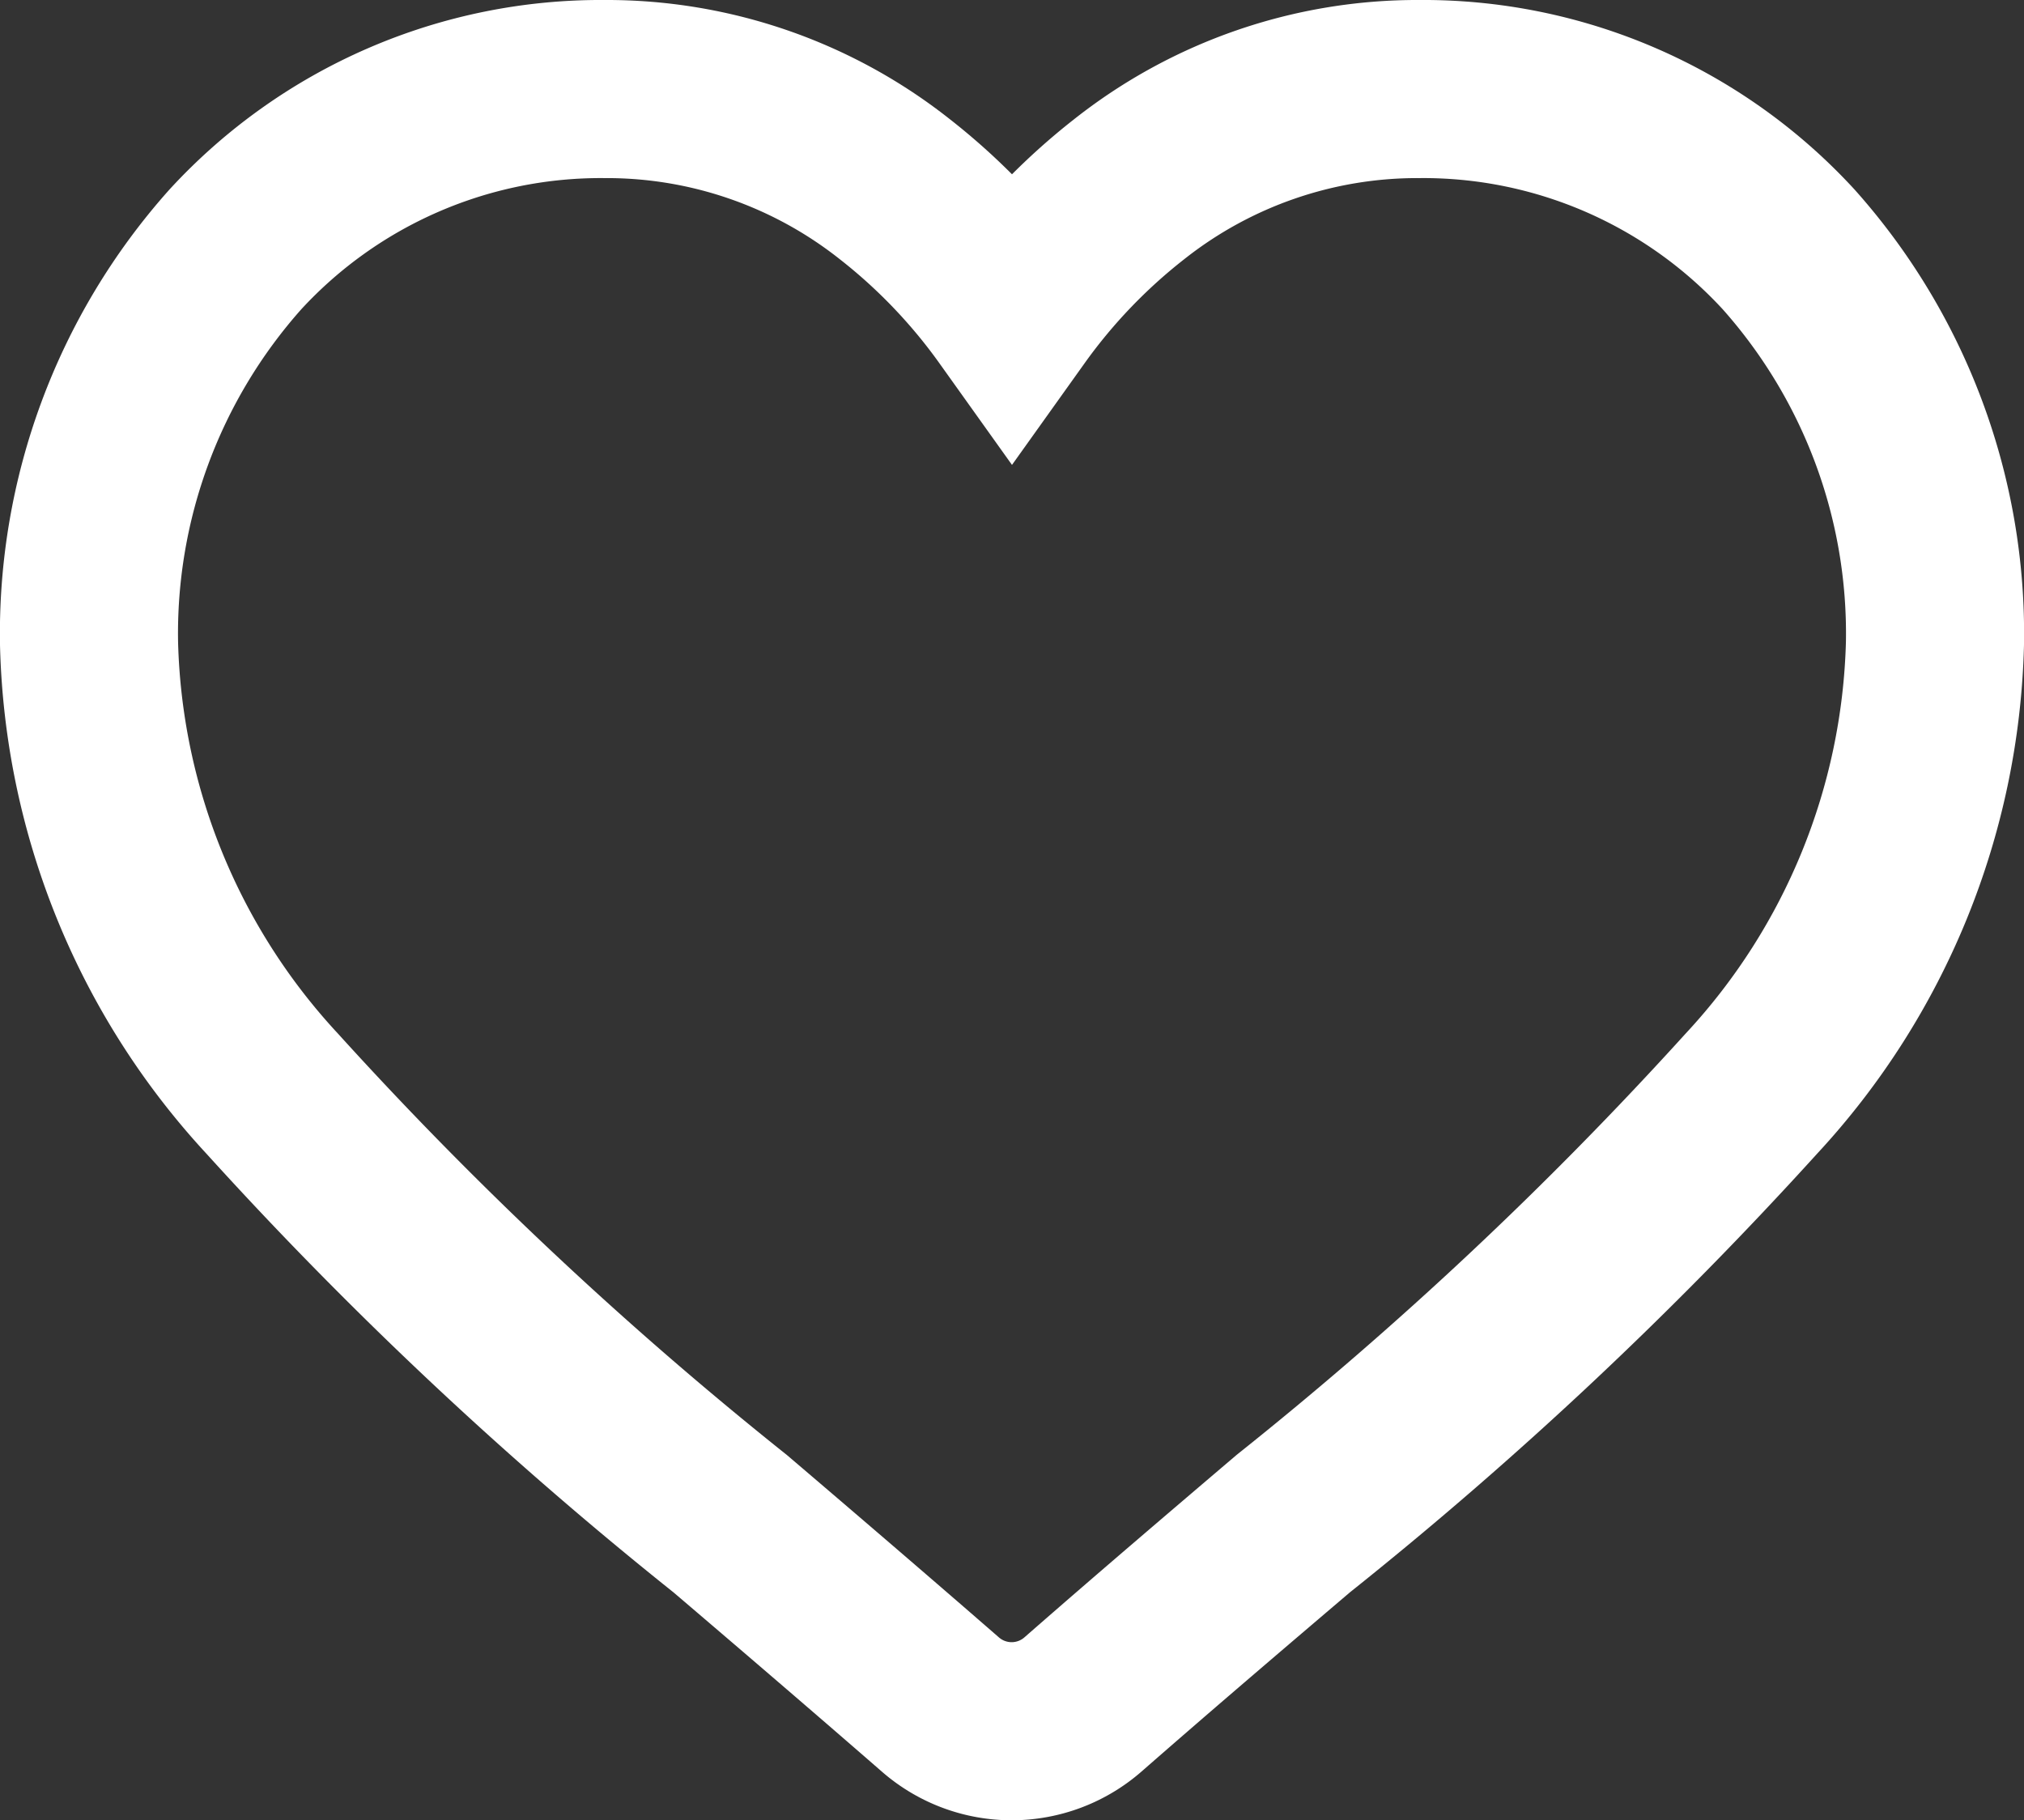<svg xmlns="http://www.w3.org/2000/svg" width="22.73" height="20.443" viewBox="0 0 22.73 20.443">
  <rect x="0" y="0" width="22.73" height="20.443" fill="#333333" stroke="none"/>
  <path id="heart" d="M19.086,1.8A5.574,5.574,0,0,0,14.939,0a5.215,5.215,0,0,0-3.257,1.124A6.664,6.664,0,0,0,10.365,2.5,6.66,6.66,0,0,0,9.048,1.124,5.214,5.214,0,0,0,5.791,0,5.575,5.575,0,0,0,1.644,1.8,6.48,6.48,0,0,0,0,6.23a7.716,7.716,0,0,0,2.056,5.051A43.842,43.842,0,0,0,7.2,16.111c.713.608,1.521,1.3,2.361,2.031a1.217,1.217,0,0,0,1.6,0c.839-.734,1.648-1.423,2.362-2.031a43.818,43.818,0,0,0,5.146-4.83A7.715,7.715,0,0,0,20.73,6.23,6.479,6.479,0,0,0,19.086,1.8Zm0,0" transform="translate(1 1)" fill="none" stroke="#fff" stroke-width="2"/>
</svg>
